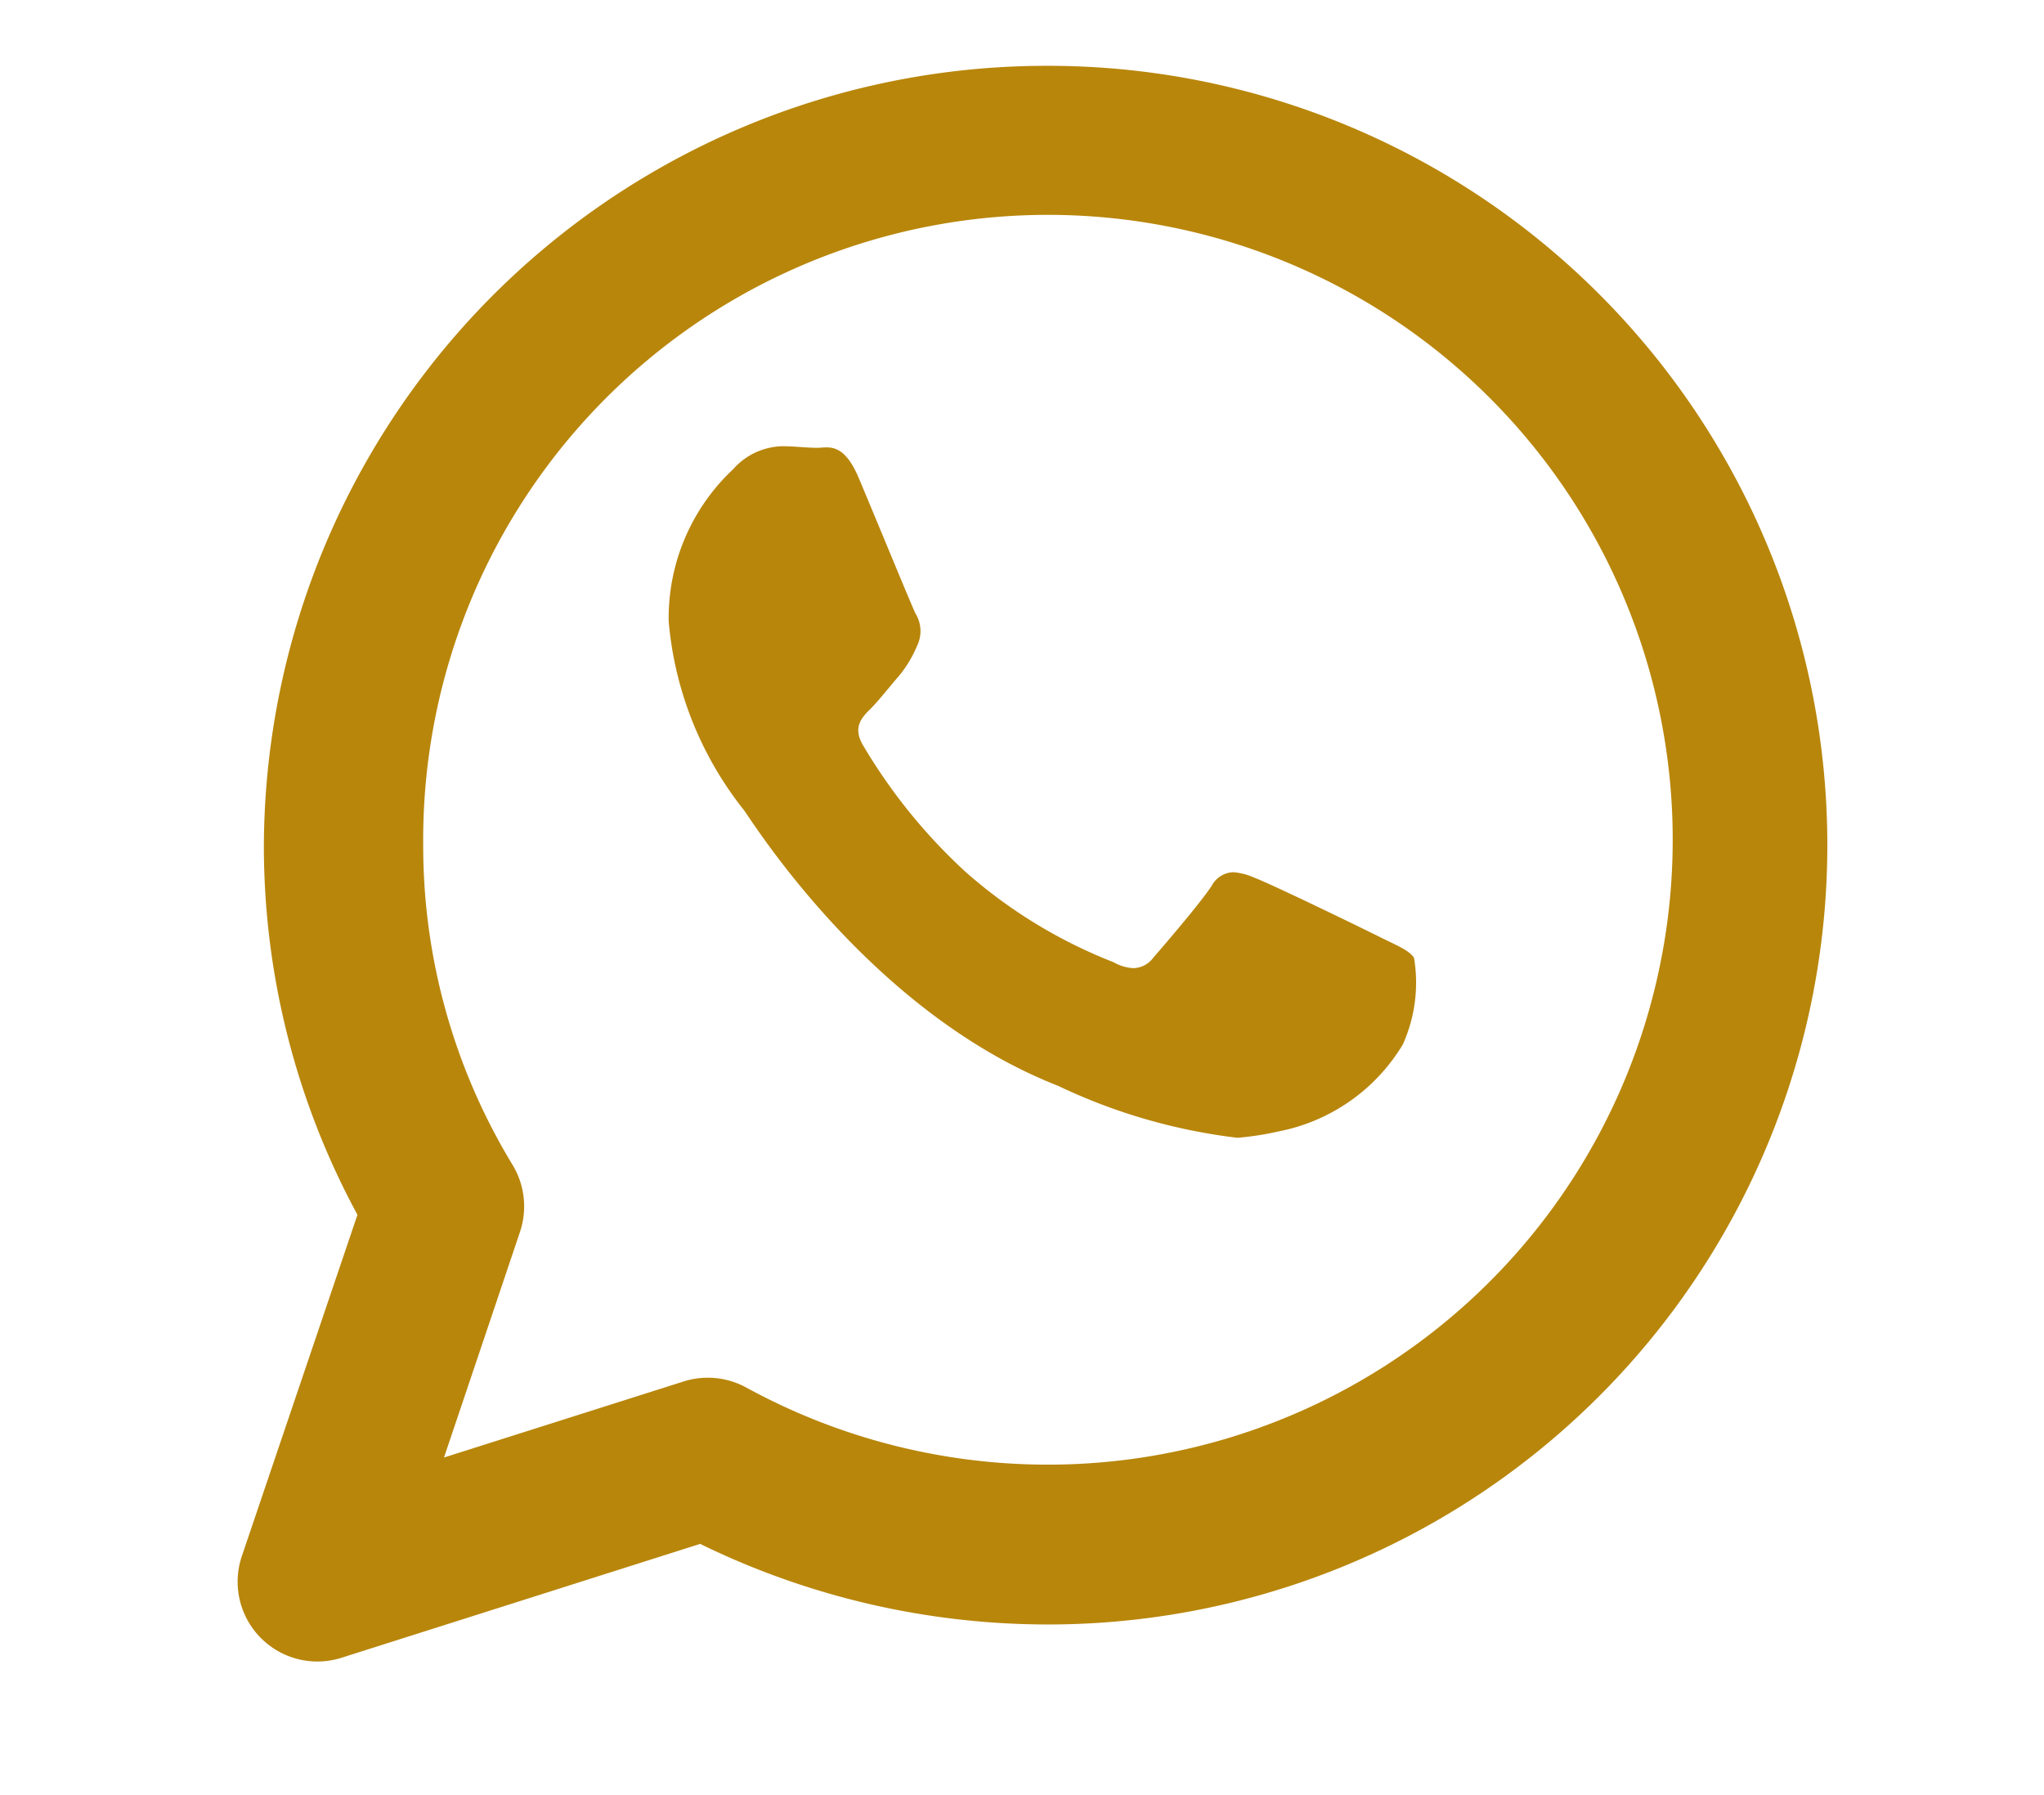 <svg xmlns="http://www.w3.org/2000/svg" width="41" height="36" viewBox="0 0 41 36"><g transform="translate(-4844.571 -572)"><g transform="translate(4849.337 573.32)"><g transform="translate(8.653 7.633)"><path d="M196.721,190.658c-.094-.152-.338-.246-.705-.429s-2.186-1.067-2.522-1.19a1.231,1.231,0,0,0-.4-.1.51.51,0,0,0-.435.278c-.246.367-.955,1.19-1.168,1.436a.512.512,0,0,1-.4.21.909.909,0,0,1-.4-.12,9.961,9.961,0,0,1-2.969-1.813,11.134,11.134,0,0,1-2.054-2.537c-.215-.364-.022-.563.164-.744.166-.169.367-.43.555-.644a2.423,2.423,0,0,0,.367-.61.671.671,0,0,0-.032-.642c-.09-.183-.828-1.984-1.139-2.718-.229-.546-.459-.616-.651-.616-.065,0-.126.009-.181.009-.212,0-.456-.032-.705-.032a1.358,1.358,0,0,0-.983.461,4.086,4.086,0,0,0-1.293,3.051,7.049,7.049,0,0,0,1.509,3.785c.183.246,2.553,4.062,6.3,5.529a11.514,11.514,0,0,0,3.6,1.043,5.9,5.9,0,0,0,.825-.128,3.737,3.737,0,0,0,2.491-1.742A3.019,3.019,0,0,0,196.721,190.658Z" transform="translate(-181.776 -180.4)" fill="#b8860b"/></g><g transform="translate(0 0)"><path d="M104.6,88.32a15.7,15.7,0,0,0-15.736,15.63,15.517,15.517,0,0,0,1.877,7.412l-2.317,6.84a1.6,1.6,0,0,0,2,2.043l7.191-2.283a15.882,15.882,0,0,0,6.981,1.616,15.629,15.629,0,1,0,0-31.258Zm0,28.053a12.609,12.609,0,0,1-6.059-1.546,1.61,1.61,0,0,0-1.259-.122l-4.805,1.525L94,111.709a1.607,1.607,0,0,0-.149-1.35,12.309,12.309,0,0,1-1.791-6.407,12.532,12.532,0,1,1,12.53,12.421Z" transform="translate(-88.337 -88.32)" fill="#b8860b"/></g></g><rect width="41" height="36" transform="translate(4844.571 572)" fill="none"/></g></svg>